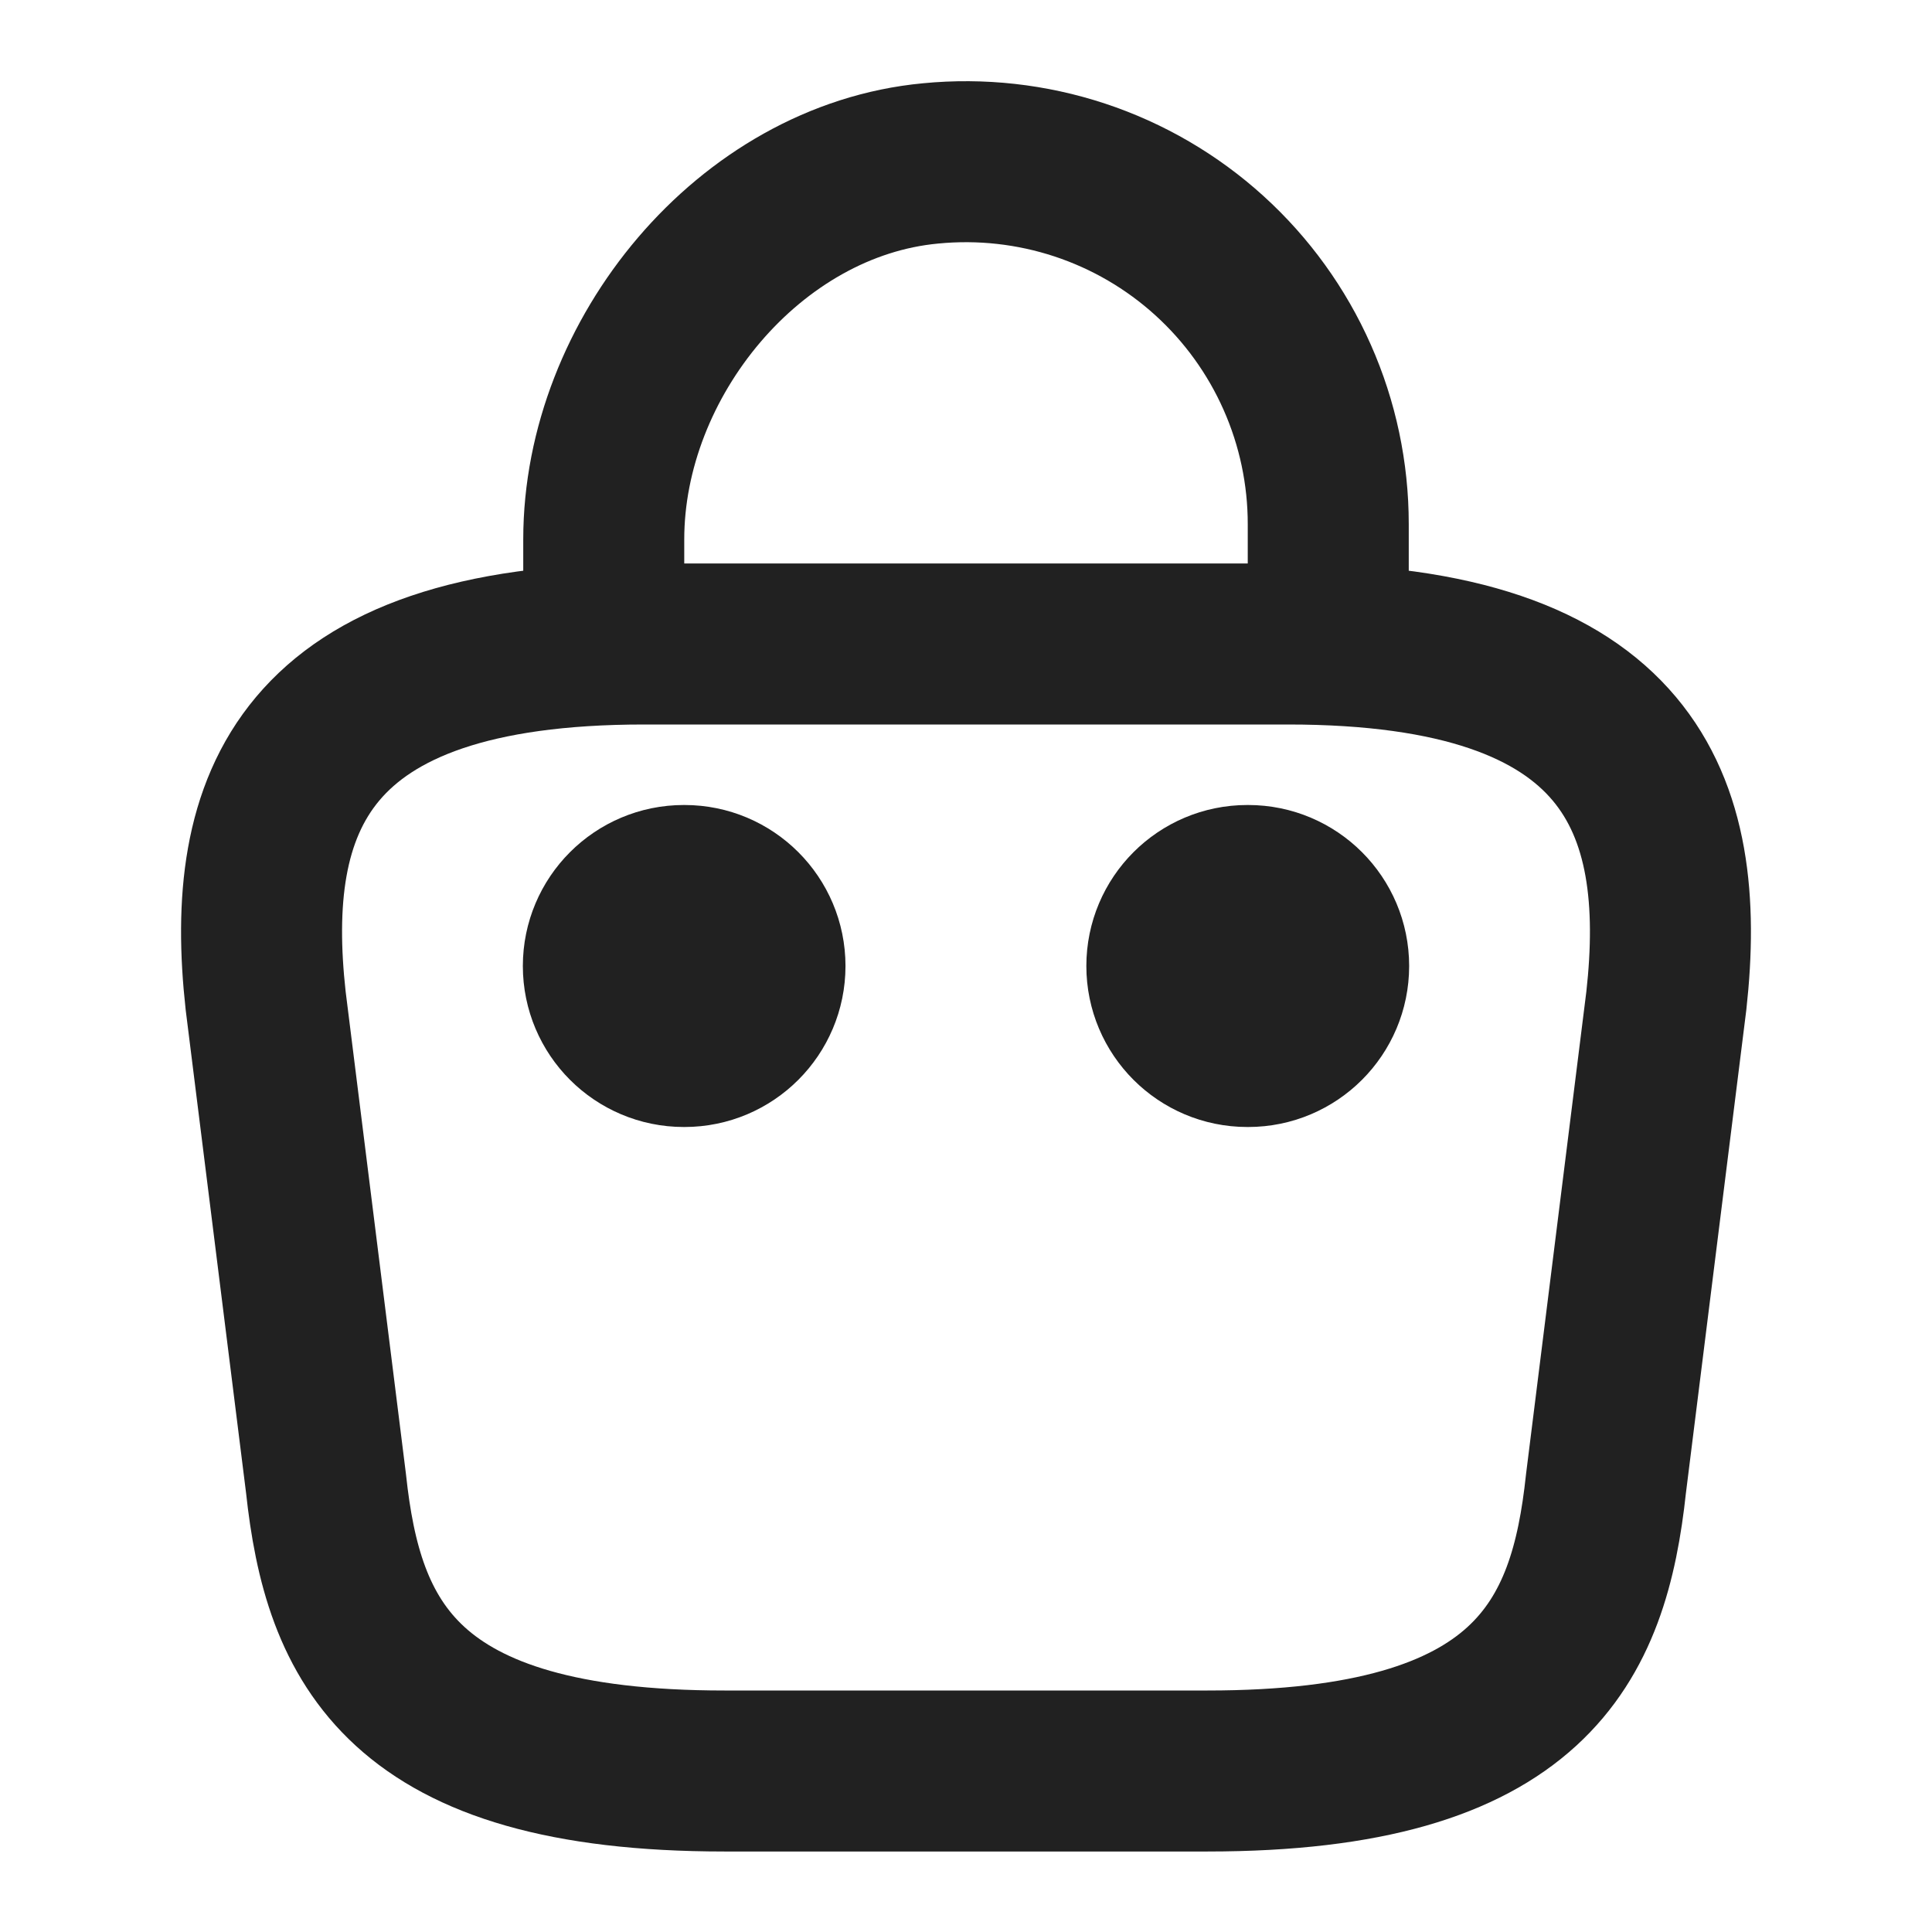 <svg width="24" height="24" viewBox="0 0 24 24" fill="none" xmlns="http://www.w3.org/2000/svg">
<path d="M7.5 7.67V6.7C7.5 4.45 9.31 2.24 11.56 2.03C12.185 1.969 12.816 2.039 13.413 2.236C14.009 2.433 14.558 2.753 15.023 3.175C15.488 3.597 15.86 4.112 16.114 4.686C16.369 5.261 16.5 5.882 16.5 6.51V7.89M9 22H15C19.02 22 19.74 20.39 19.95 18.43L20.7 12.43C20.97 9.99 20.27 8 16 8H8C3.73 8 3.03 9.99 3.3 12.43L4.05 18.43C4.26 20.39 4.98 22 9 22Z" stroke="#212121" stroke-width="2" stroke-linecap="round" stroke-linejoin="round"/>
<path d="M15.495 11C14.943 11 14.495 11.448 14.495 12C14.495 12.552 14.943 13 15.495 13H15.505C16.057 13 16.505 12.552 16.505 12C16.505 11.448 16.057 11 15.505 11H15.495ZM8.495 11C7.943 11 7.495 11.448 7.495 12C7.495 12.552 7.943 13 8.495 13H8.503C9.055 13 9.503 12.552 9.503 12C9.503 11.448 9.055 11 8.503 11H8.495Z" stroke="#212121" stroke-width="2" stroke-linecap="round" stroke-linejoin="round"/>
</svg>
